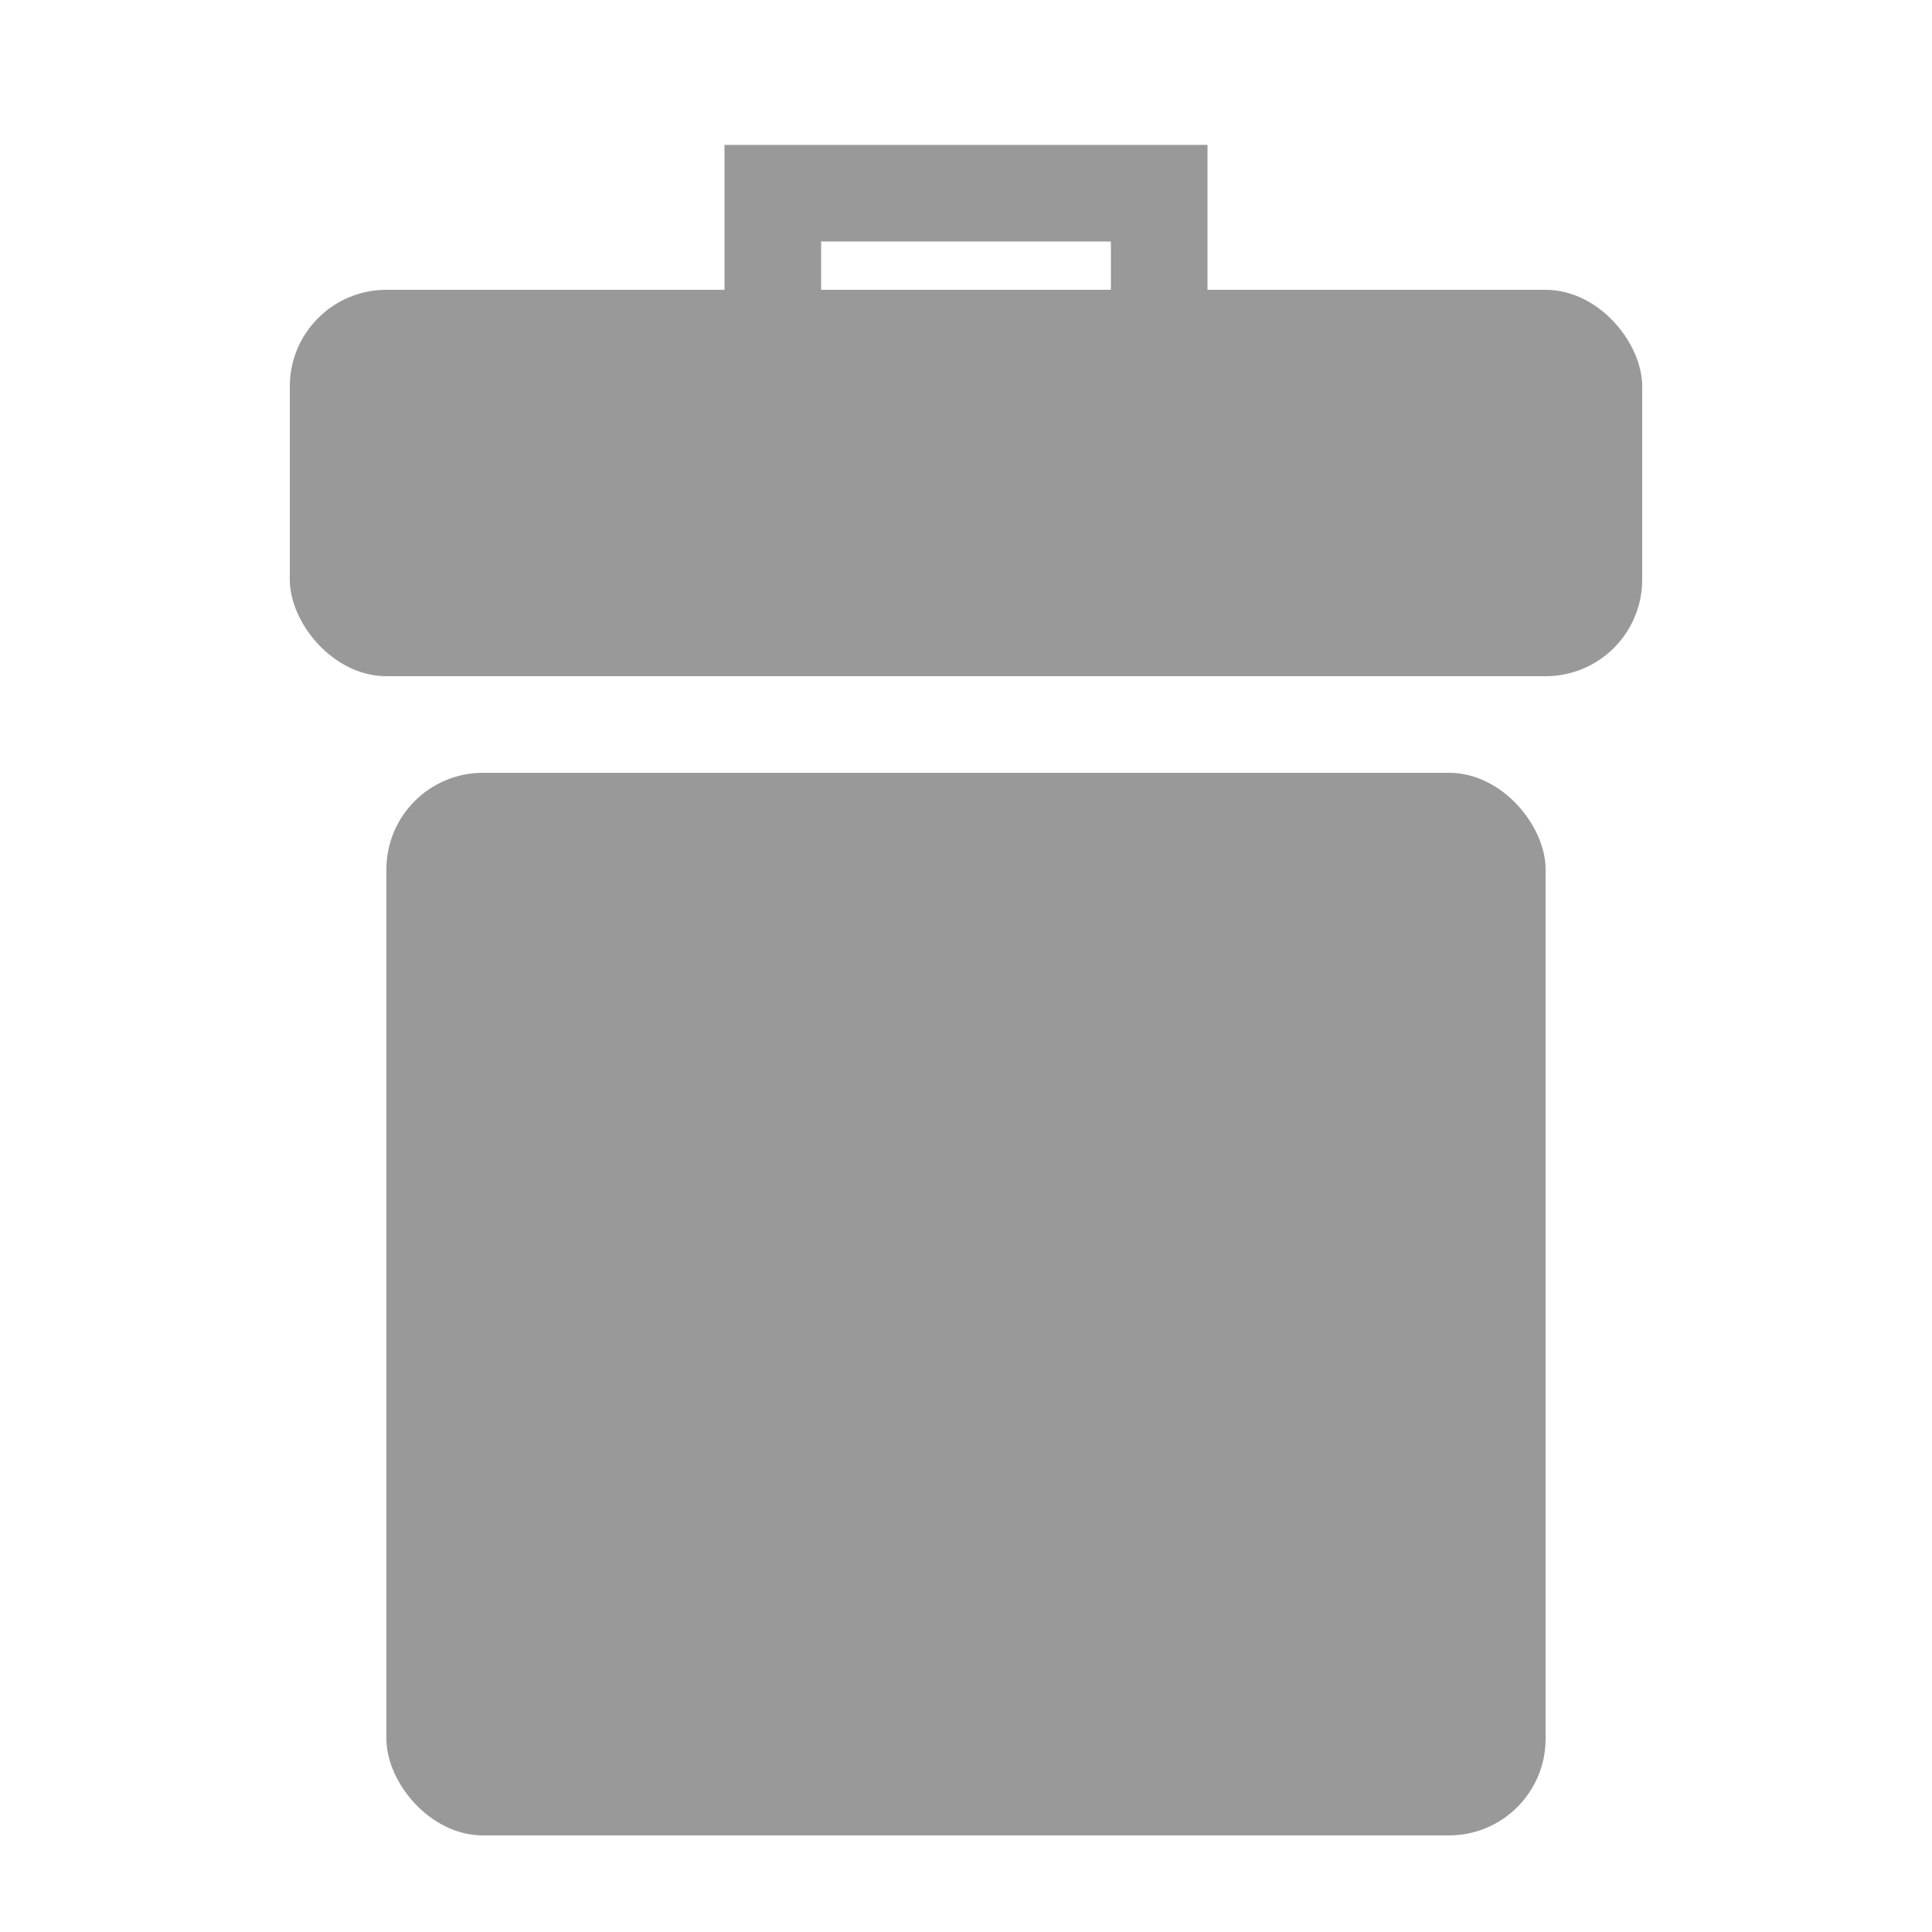 <?xml version="1.0" encoding="UTF-8"?>
<svg width="20px" height="20px" viewBox="0 0 20 20" version="1.1" xmlns="http://www.w3.org/2000/svg" xmlns:xlink="http://www.w3.org/1999/xlink">
    <title>72D57F48-BA27-4BA3-8D6C-391C4F7BB576</title>
    <g id="[03]-Note" stroke="none" stroke-width="1" fill="none" fill-rule="evenodd">
        <g id="[N]-Note-case" transform="translate(-1059, -955)">
            <g id="newpage-popup_note--copy-5" transform="translate(1025, 514)">
                <g id="내용" transform="translate(0, 40)">
                    <g id="note_trash" transform="translate(34, 401)">
                        <rect id="Rectangle" fill="#999999" x="3" y="3" width="14" height="4" rx="1"></rect>
                        <rect id="Rectangle-Copy-9" fill="#999999" x="4" y="8" width="12" height="11" rx="1"></rect>
                        <polyline id="Path-4" stroke="#999999" points="8 4.565 8 2 12 2 12 5"></polyline>
                    </g>
                </g>
            </g>
        </g>
    </g>
</svg>